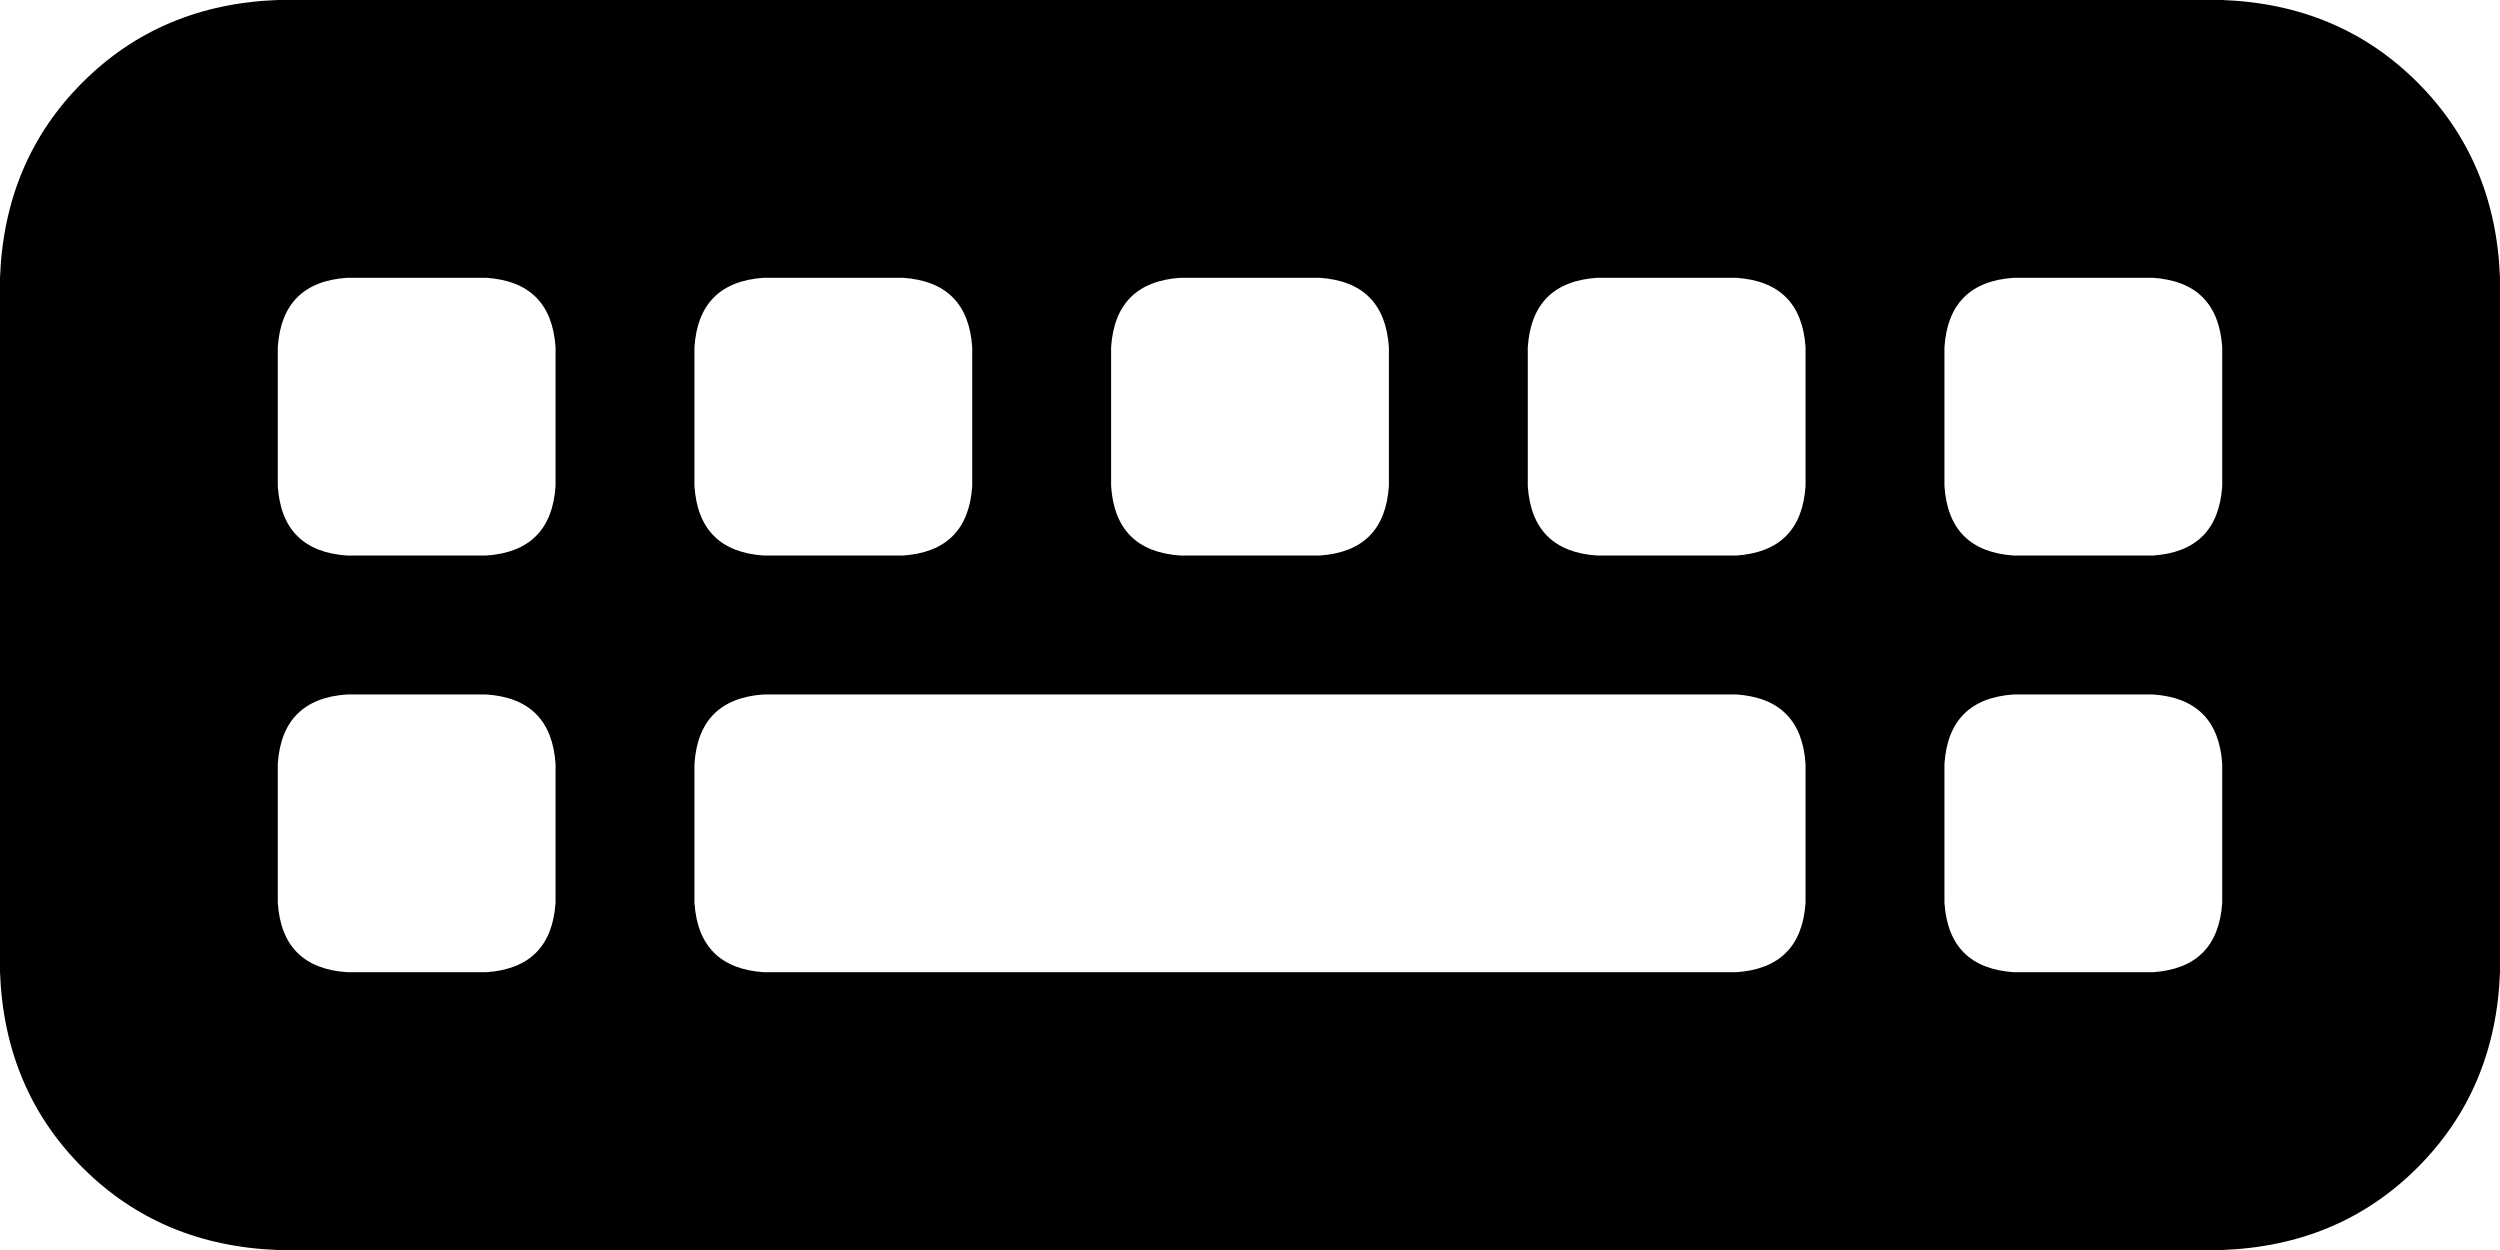 <svg xmlns="http://www.w3.org/2000/svg" viewBox="0 0 576 288">
    <path d="M 0 64 Q 1 37 19 19 L 19 19 Q 37 1 64 0 L 512 0 Q 539 1 557 19 Q 575 37 576 64 L 576 224 Q 575 251 557 269 Q 539 287 512 288 L 64 288 Q 37 287 19 269 Q 1 251 0 224 L 0 64 L 0 64 Z M 64 80 L 64 112 Q 65 127 80 128 L 112 128 Q 127 127 128 112 L 128 80 Q 127 65 112 64 L 80 64 Q 65 65 64 80 L 64 80 Z M 80 160 Q 65 161 64 176 L 64 208 Q 65 223 80 224 L 112 224 Q 127 223 128 208 L 128 176 Q 127 161 112 160 L 80 160 L 80 160 Z M 160 176 L 160 208 Q 161 223 176 224 L 400 224 Q 415 223 416 208 L 416 176 Q 415 161 400 160 L 176 160 Q 161 161 160 176 L 160 176 Z M 464 160 Q 449 161 448 176 L 448 208 Q 449 223 464 224 L 496 224 Q 511 223 512 208 L 512 176 Q 511 161 496 160 L 464 160 L 464 160 Z M 160 80 L 160 112 Q 161 127 176 128 L 208 128 Q 223 127 224 112 L 224 80 Q 223 65 208 64 L 176 64 Q 161 65 160 80 L 160 80 Z M 272 64 Q 257 65 256 80 L 256 112 Q 257 127 272 128 L 304 128 Q 319 127 320 112 L 320 80 Q 319 65 304 64 L 272 64 L 272 64 Z M 352 80 L 352 112 Q 353 127 368 128 L 400 128 Q 415 127 416 112 L 416 80 Q 415 65 400 64 L 368 64 Q 353 65 352 80 L 352 80 Z M 464 64 Q 449 65 448 80 L 448 112 Q 449 127 464 128 L 496 128 Q 511 127 512 112 L 512 80 Q 511 65 496 64 L 464 64 L 464 64 Z"/>
</svg>
